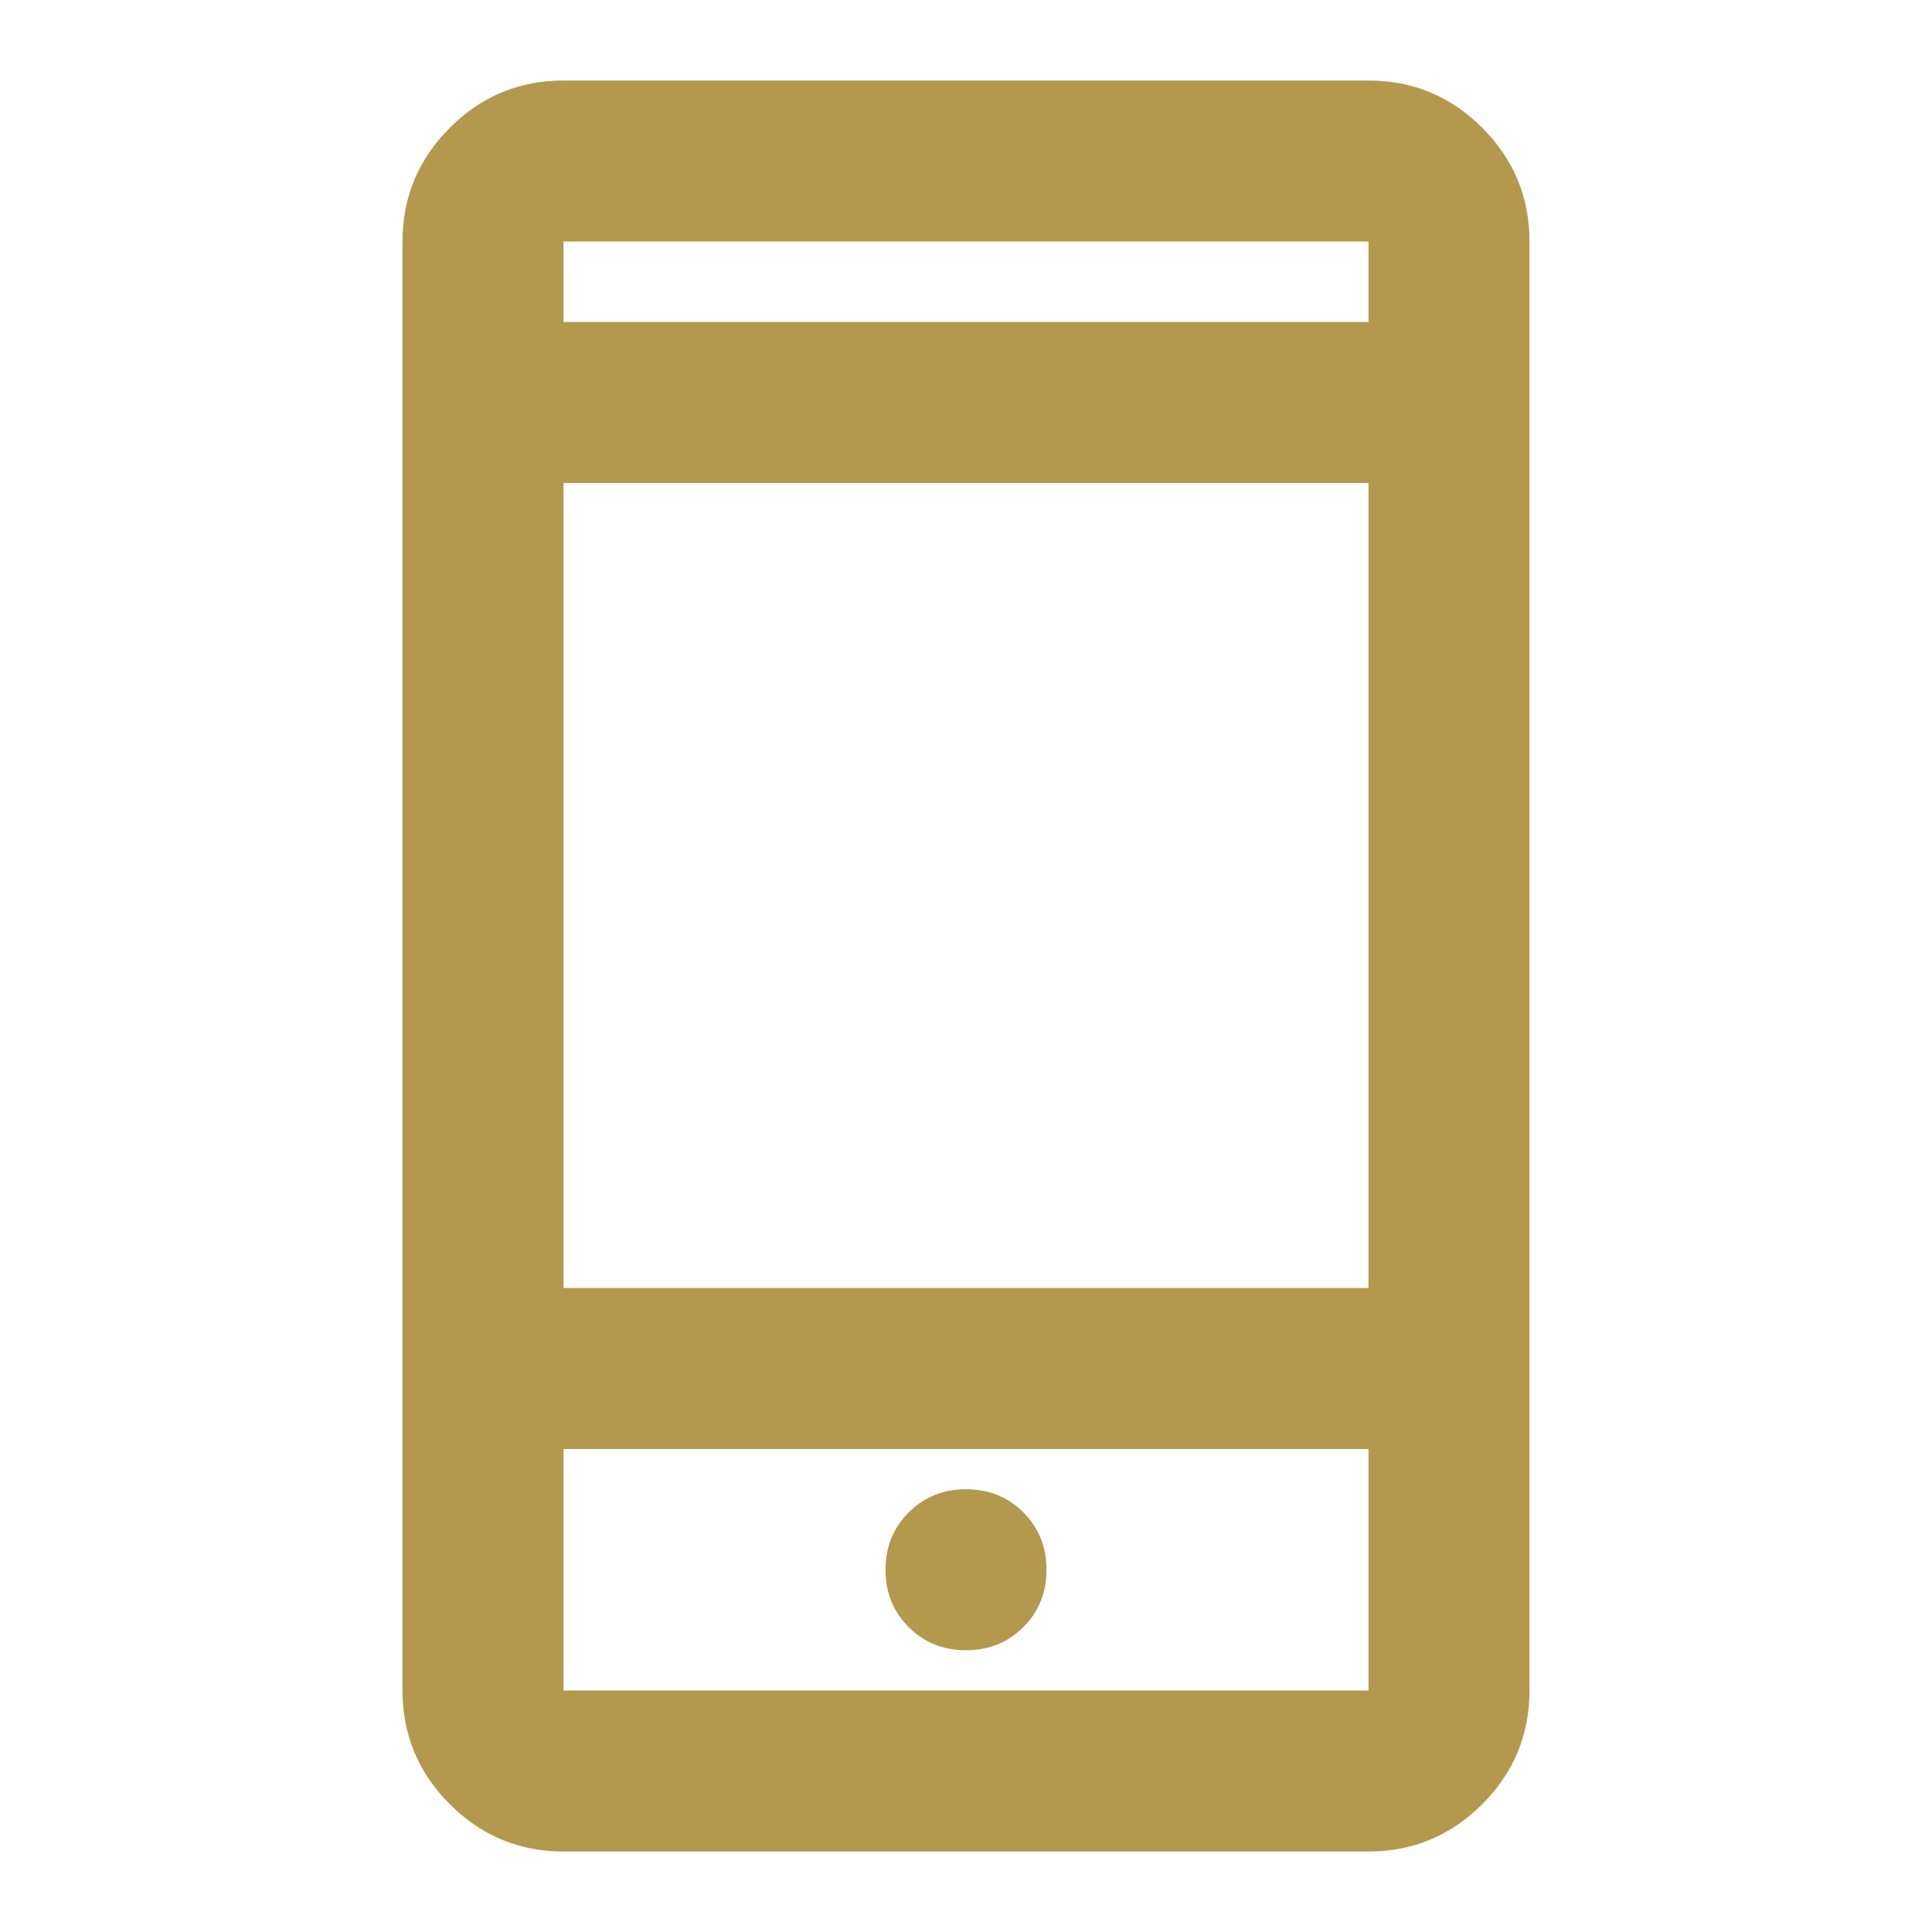 <svg width="24" height="24" viewBox="0 0 24 24" fill="none" xmlns="http://www.w3.org/2000/svg">
<path d="M7 23C6.45 23 5.979 22.804 5.588 22.413C5.196 22.021 5 21.55 5 21V3C5 2.45 5.196 1.979 5.588 1.587C5.979 1.196 6.45 1 7 1H17C17.55 1 18.021 1.196 18.413 1.587C18.804 1.979 19 2.45 19 3V21C19 21.55 18.804 22.021 18.413 22.413C18.021 22.804 17.55 23 17 23H7ZM7 18V21H17V18H7ZM12 20.5C12.283 20.5 12.521 20.404 12.713 20.212C12.904 20.021 13 19.783 13 19.5C13 19.217 12.904 18.979 12.713 18.788C12.521 18.596 12.283 18.5 12 18.5C11.717 18.5 11.479 18.596 11.288 18.788C11.096 18.979 11 19.217 11 19.5C11 19.783 11.096 20.021 11.288 20.212C11.479 20.404 11.717 20.5 12 20.5ZM7 16H17V6H7V16ZM7 4H17V3H7V4ZM7 18V21V18ZM7 4V3V4Z" fill="#B4984E"/>
</svg>
